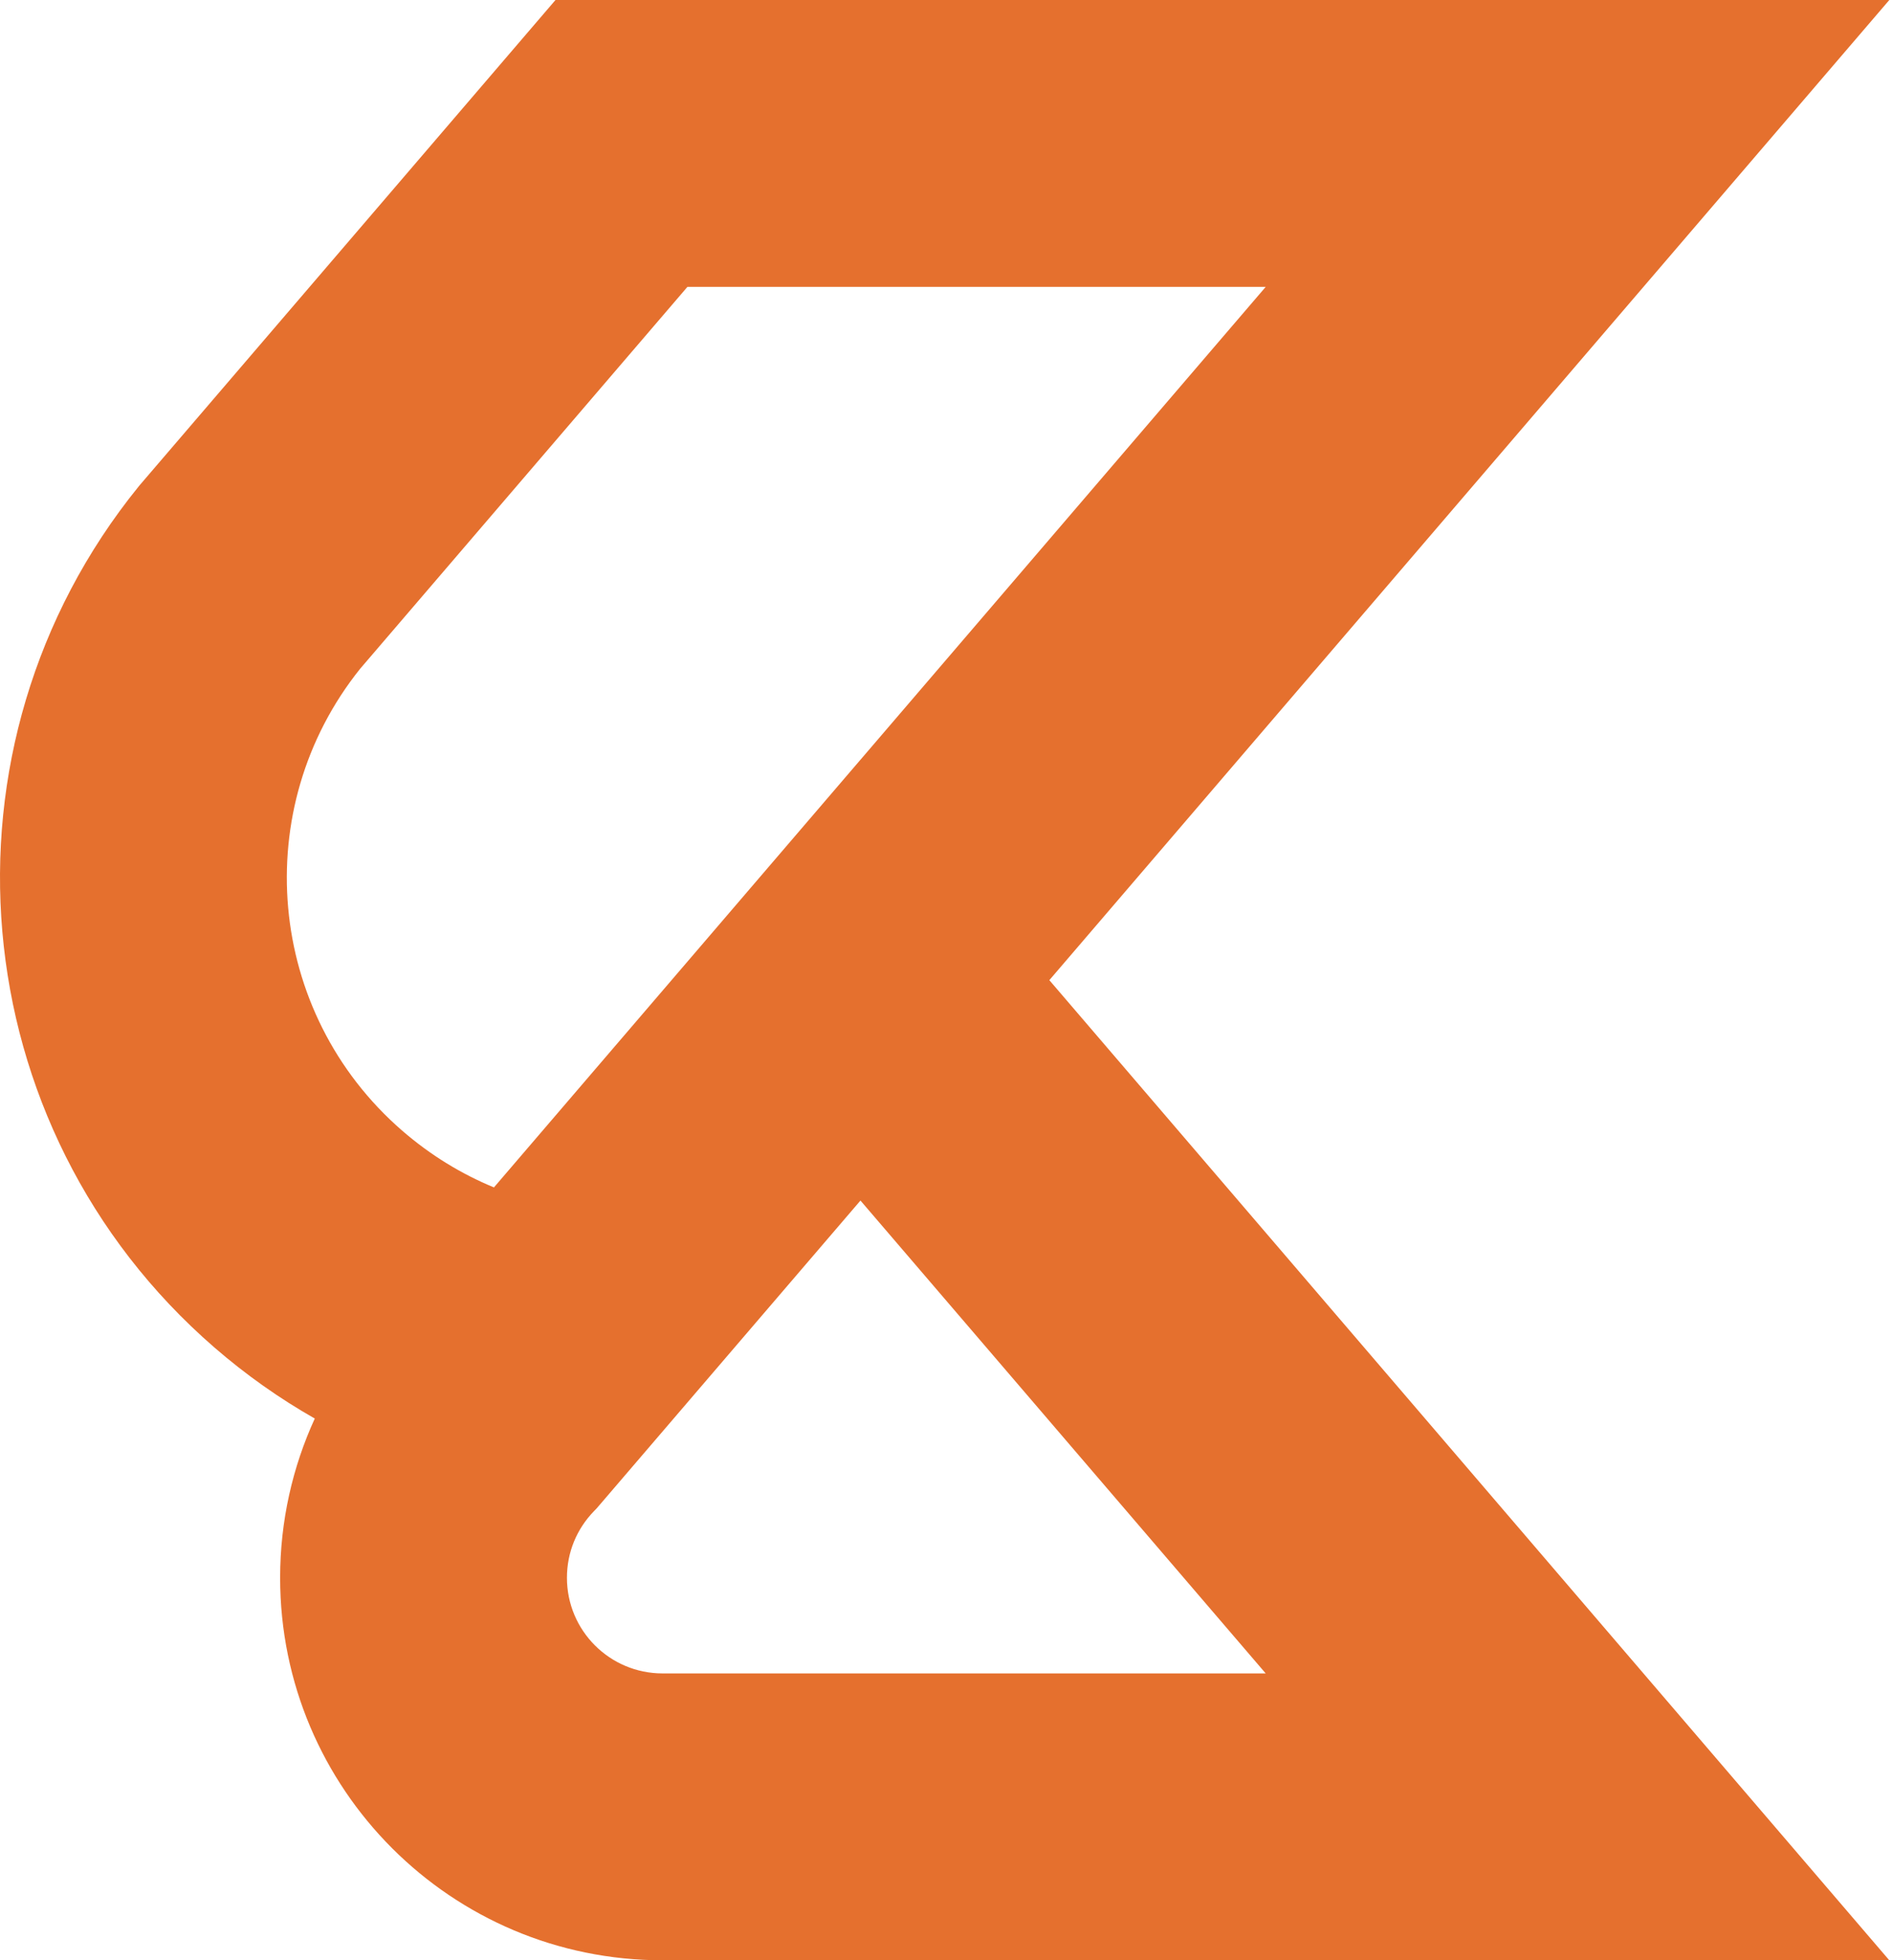 <svg width="198" height="205" viewBox="0 0 198 205" fill="none" xmlns="http://www.w3.org/2000/svg">
<path fill-rule="evenodd" clip-rule="evenodd" d="M197.615 0H58.102L14.612 50.739L14.482 50.899C-7.497 78.02 -4.149 117.876 22.421 140.912C25.73 143.781 29.251 146.258 32.925 148.347C30.6 153.418 29.3 159.062 29.3 165C29.3 187.091 47.209 205 69.3 205H197.613L109.757 102.501L197.615 0ZM62.777 157.309L62.779 157.309L90.001 125.55L132.387 175H69.3C63.777 175 59.3 170.523 59.3 165C59.3 162.3 60.35 159.876 62.097 158.063L62.4 157.749L62.777 157.309ZM90.001 79.452L132.388 30H71.901L37.671 69.934C25.976 84.524 27.818 105.886 42.073 118.246C45.022 120.802 48.263 122.773 51.665 124.175L90 79.451L90.001 79.452Z" fill="#e5702e"/>
</svg>
